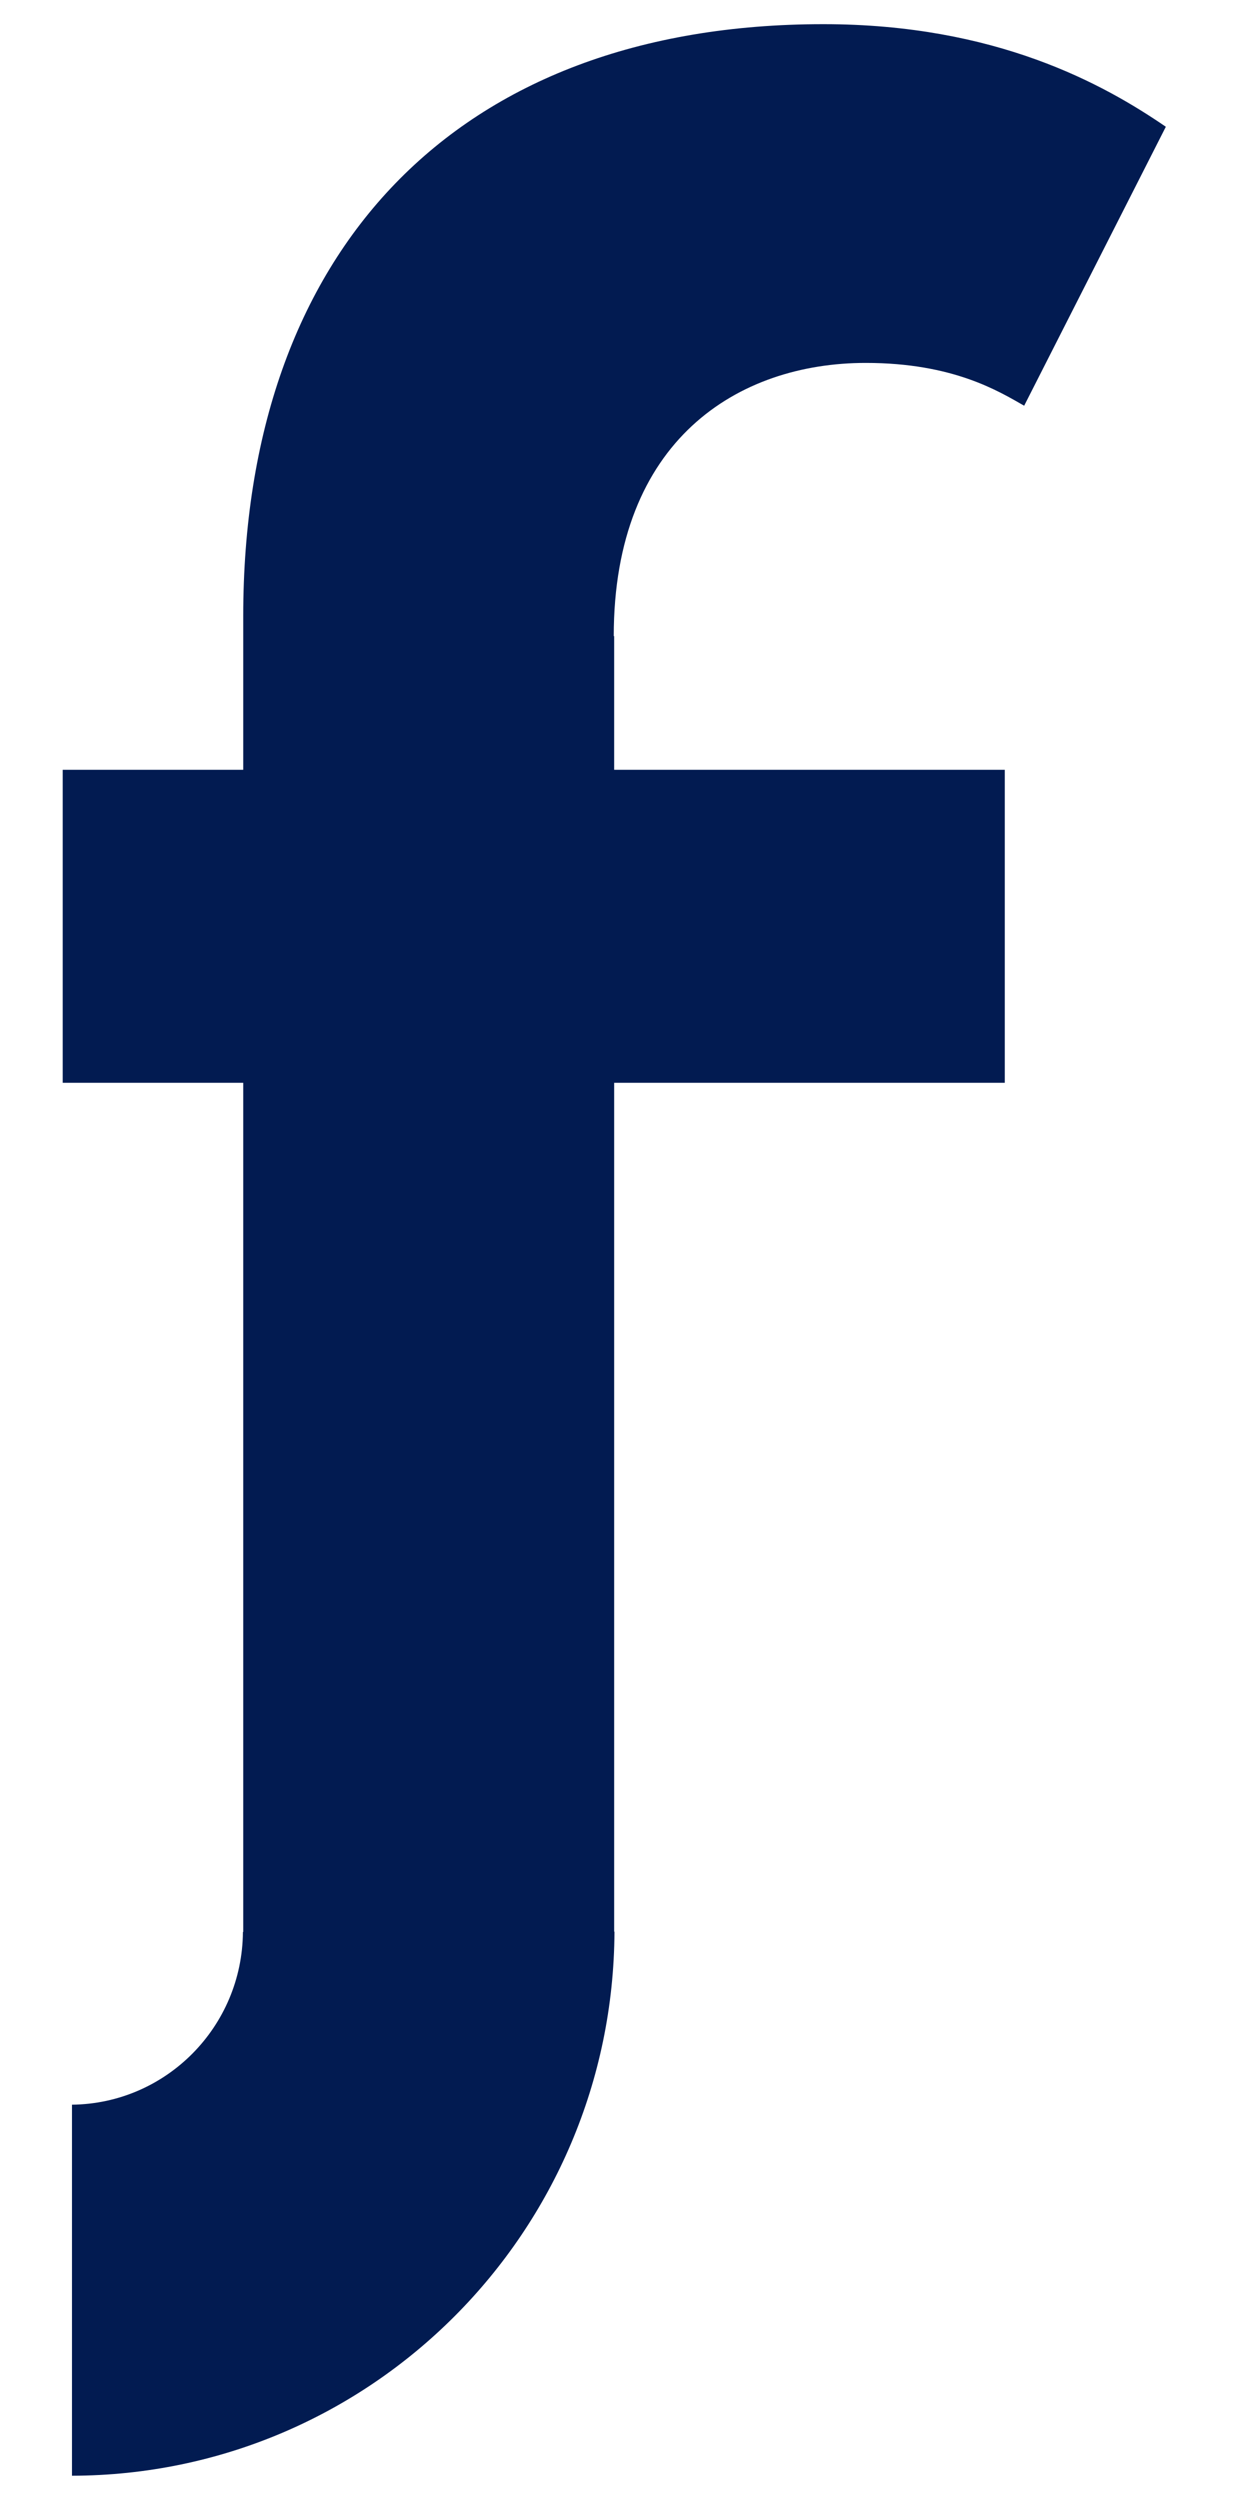 <svg width="12" height="24" viewBox="0 0 12 24" fill="none" xmlns="http://www.w3.org/2000/svg">
<path d="M5.892 6.107C5.892 4.222 7.088 3.484 8.311 3.484C9.152 3.484 9.589 3.757 9.832 3.895L11.192 1.217C10.594 0.807 9.56 0.232 7.904 0.232C4.372 0.232 2.335 2.416 2.335 5.915V7.39H0.602V10.395H2.335V18.547H2.332C2.326 19.457 1.595 20.195 0.691 20.205V23.767C3.559 23.761 5.886 21.427 5.899 18.544H5.896V10.395H9.646V7.39H5.896V6.107H5.892Z" fill="#021B51"/>
</svg>

